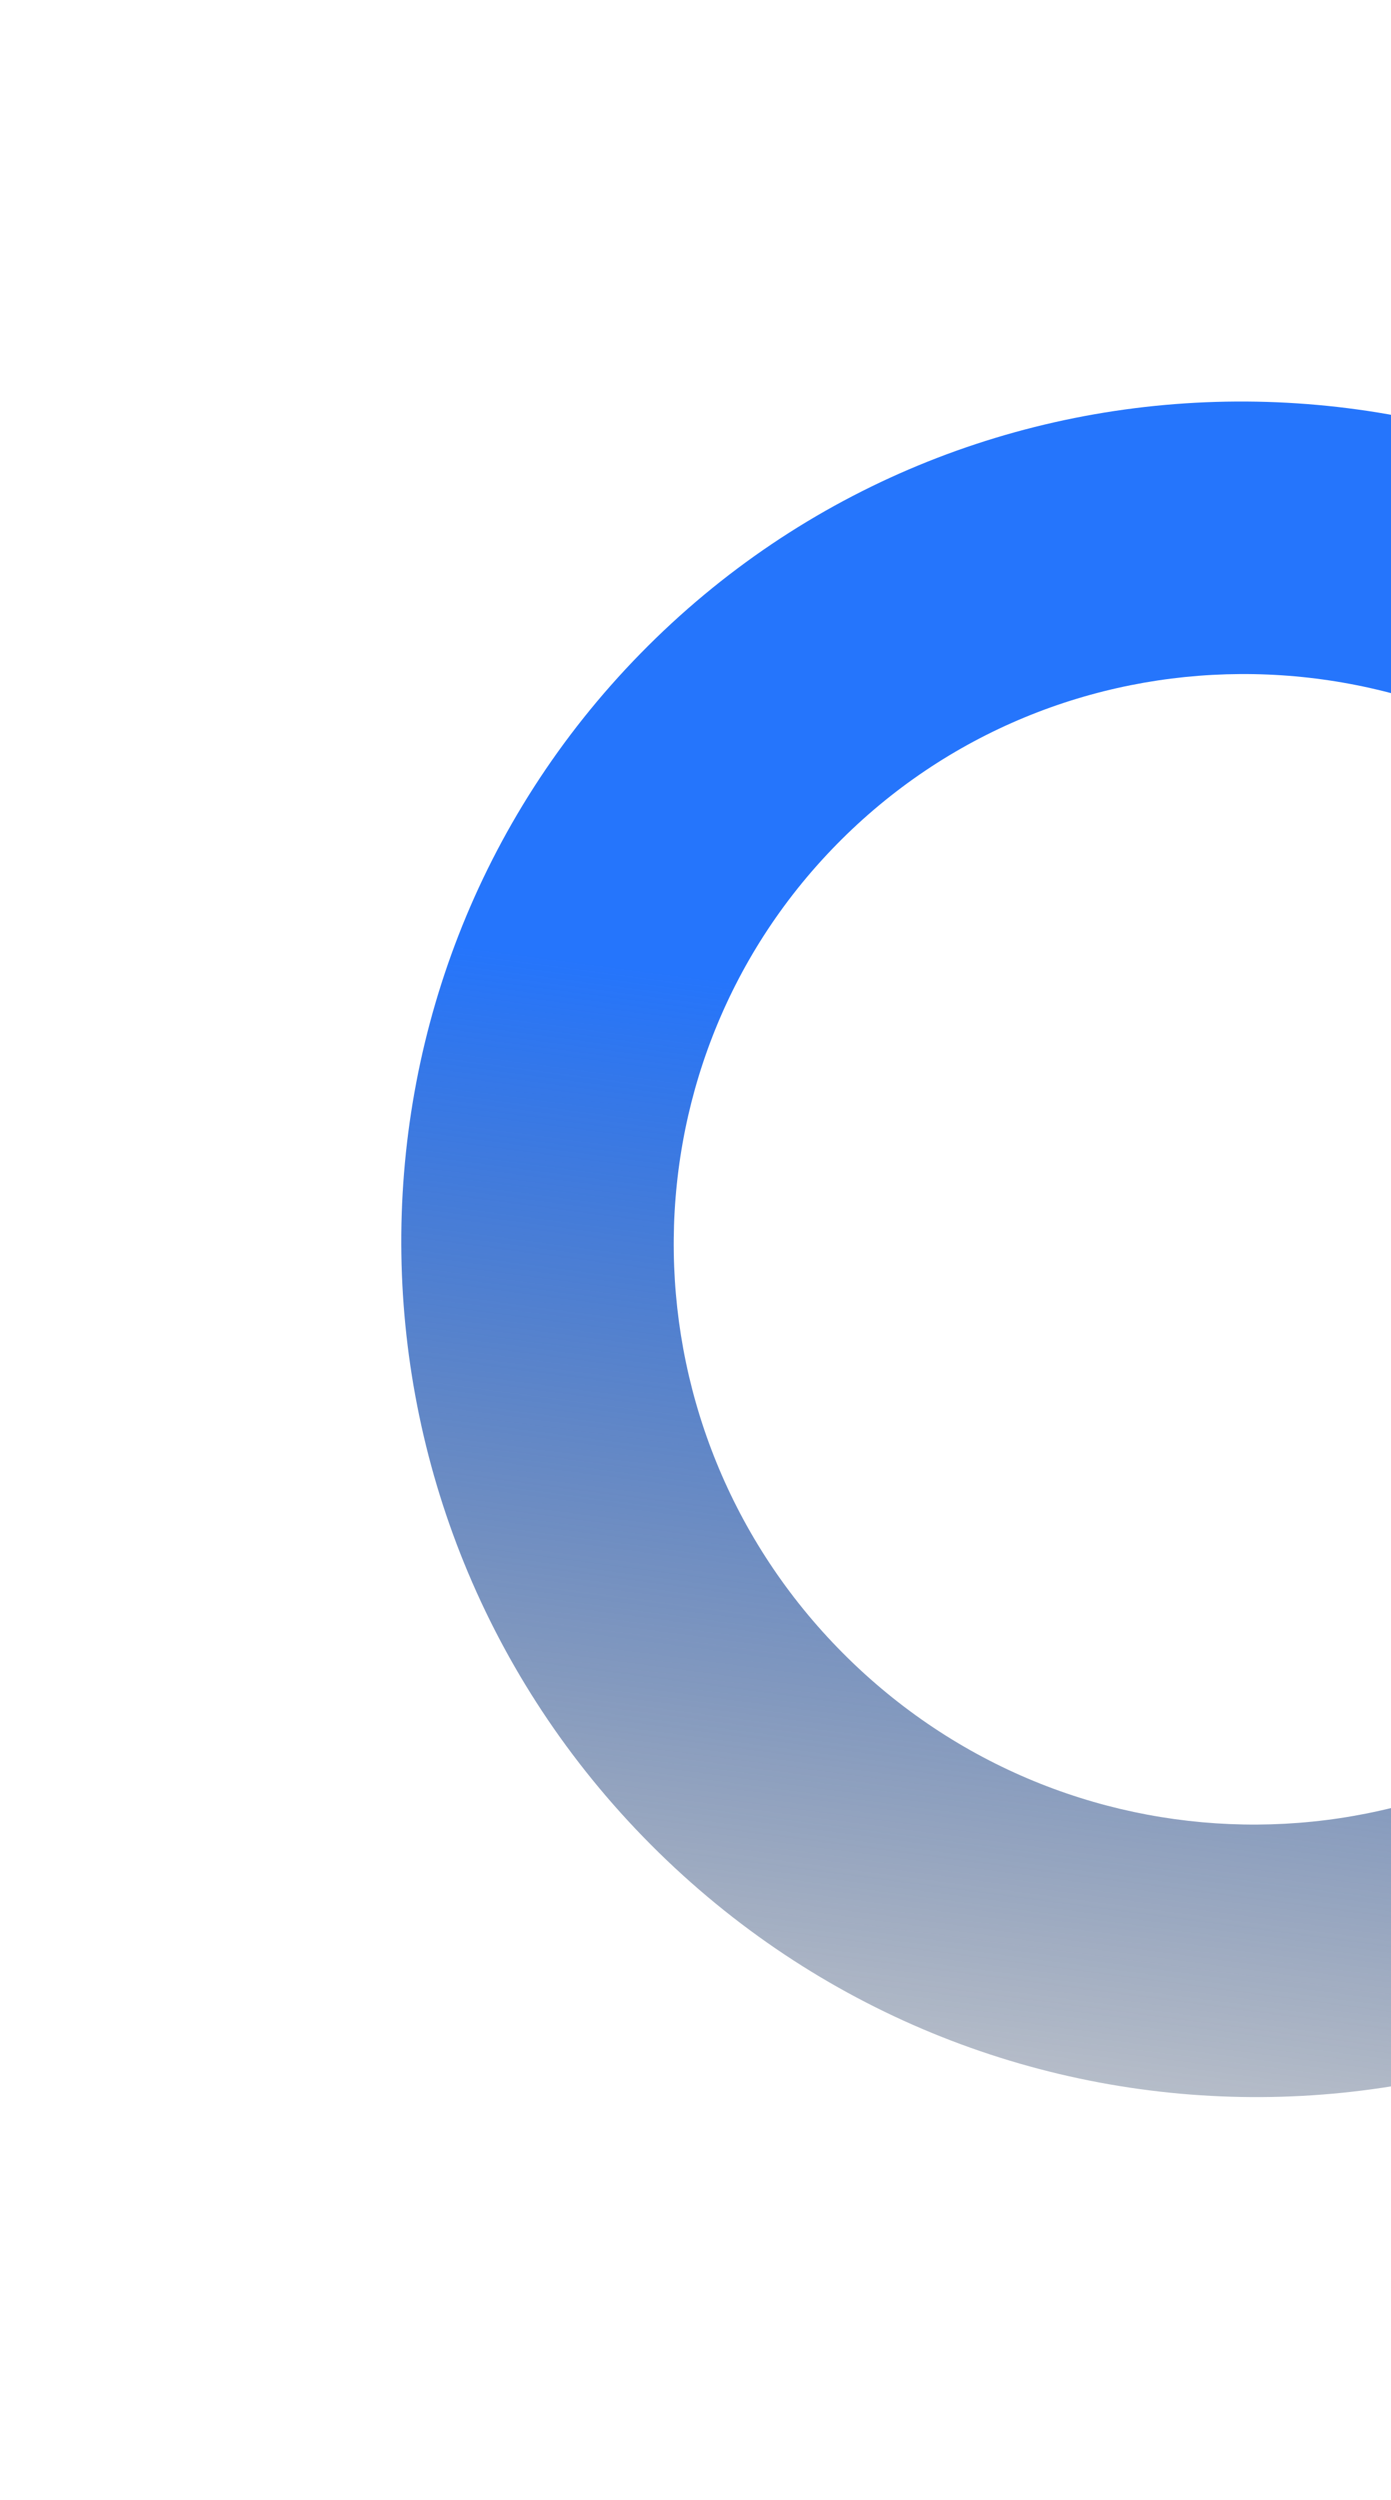 <svg width="221" height="397" viewBox="0 0 221 397" fill="none" xmlns="http://www.w3.org/2000/svg">
<g filter="url(#filter0_f)">
<path d="M104.623 294.145C51.26 241.876 49.99 156.634 101.788 103.752C153.586 50.87 238.836 50.373 292.2 102.642C345.563 154.912 346.832 240.154 295.035 293.036C243.237 345.918 157.987 346.415 104.623 294.145ZM262.051 133.421C225.842 97.954 167.995 98.291 132.848 134.174C97.7 170.057 98.561 227.899 134.771 263.366C170.981 298.833 228.828 298.496 263.975 262.613C299.123 226.73 298.261 168.889 262.051 133.421Z" fill="url(#paint0_linear)"/>
</g>
<defs>
<filter id="filter0_f" x="0" y="0" width="396.823" height="396.787" filterUnits="userSpaceOnUse" color-interpolation-filters="sRGB">
<feFlood flood-opacity="0" result="BackgroundImageFix"/>
<feBlend mode="normal" in="SourceGraphic" in2="BackgroundImageFix" result="shape"/>
<feGaussianBlur stdDeviation="4" result="effect1_foregroundBlur"/>
</filter>
<linearGradient id="paint0_linear" x1="353.909" y1="187.168" x2="322.768" y2="422.758" gradientUnits="userSpaceOnUse">
<stop stop-color="#2575FC"/>
<stop offset="1" stop-opacity="0"/>
</linearGradient>
</defs>
</svg>
